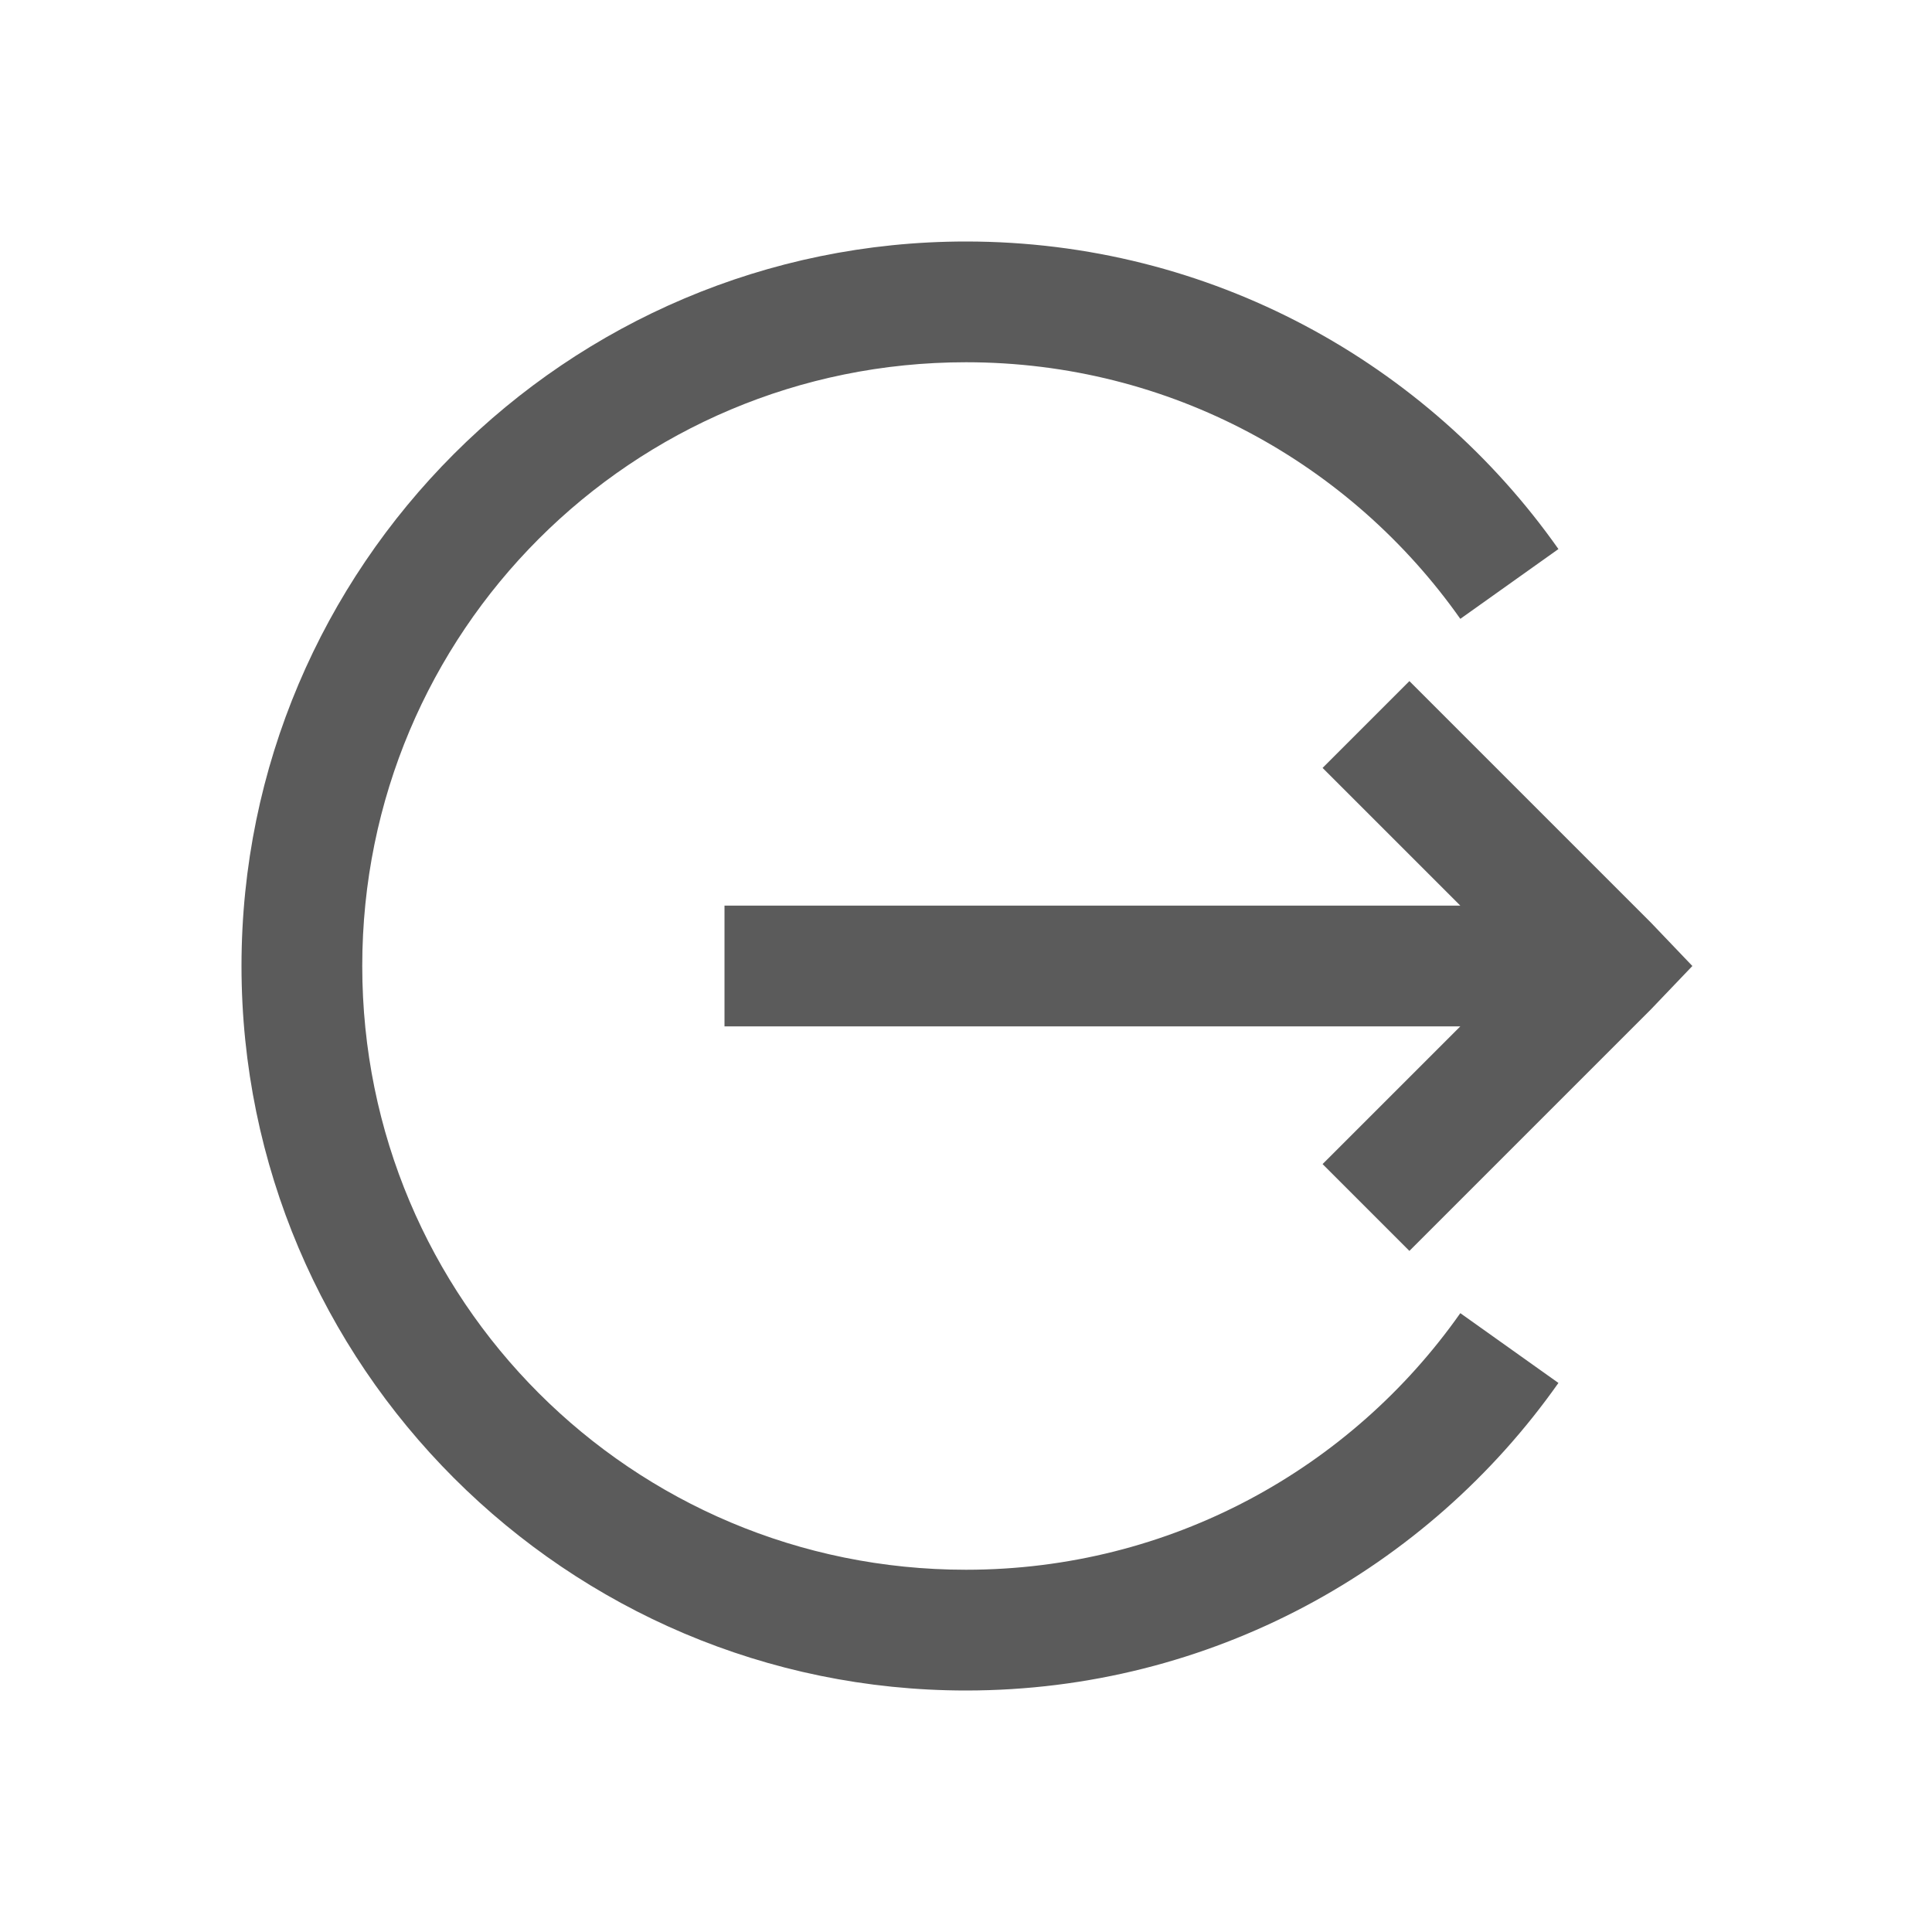 <?xml version="1.0" encoding="UTF-8"?>
<svg xmlns="http://www.w3.org/2000/svg" xmlns:xlink="http://www.w3.org/1999/xlink" width="64pt" height="64pt" viewBox="0 0 64 64" version="1.1">
<g id="surface1">
<path style=" stroke:none;fill-rule:nonzero;fill:#5B5B5B;fill-opacity:1;" d="M 32 8 C 18.766 8 8 18.766 8 32 C 8 45.234 18.766 56 32 56 C 40.102 56 47.281 51.977 51.625 45.812 L 48.375 43.5 C 44.758 48.641 38.781 52 32 52 C 20.93 52 12 43.07 12 32 C 12 20.93 20.93 12 32 12 C 38.781 12 44.75 15.359 48.375 20.5 L 51.625 18.188 C 47.281 12.023 40.102 8 32 8 Z M 46.688 22.562 L 43.812 25.438 L 48.375 30 L 24 30 L 24 34 L 48.375 34 L 43.812 38.562 L 46.688 41.438 L 54.688 33.438 L 56.062 32 L 54.688 30.562 Z "/>
</g>
</svg>
